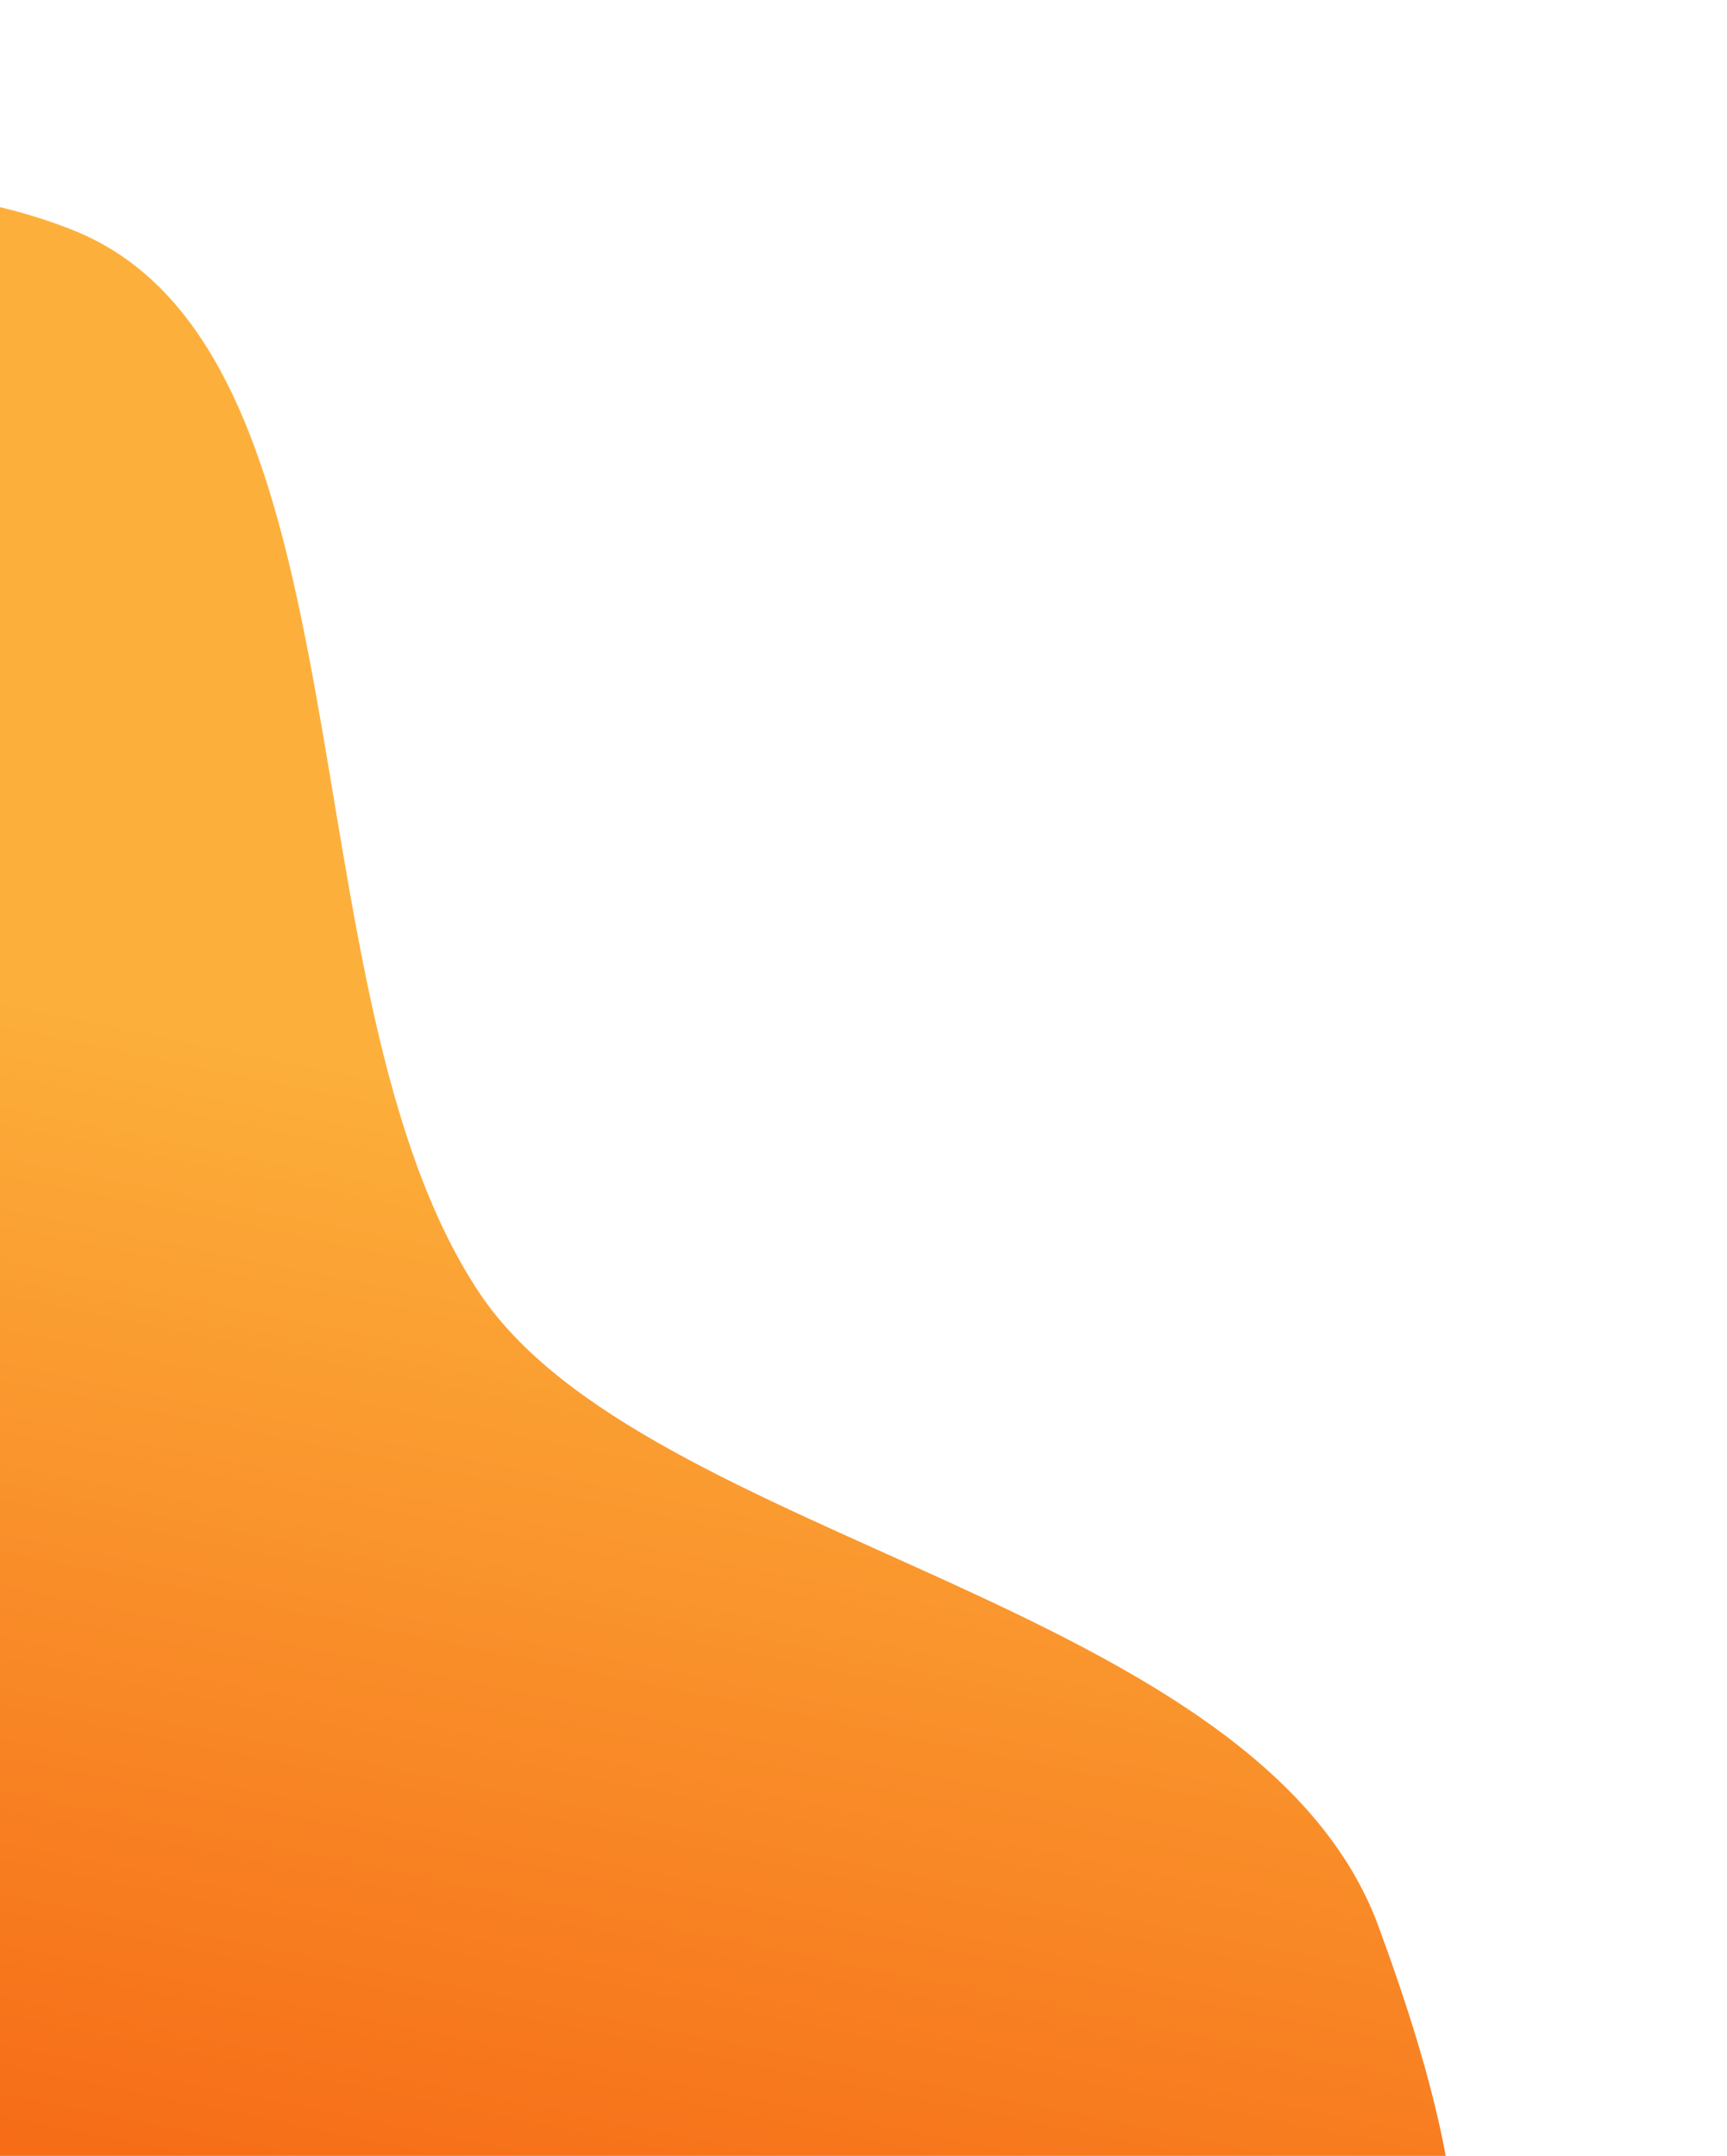 <svg width="596" height="744" viewBox="0 0 596 744" fill="none" xmlns="http://www.w3.org/2000/svg">
<path fill-rule="evenodd" clip-rule="evenodd" d="M-134.862 1188.86C-226.966 1196.33 -321.632 1204.91 -400.739 1153.32C-495.61 1091.45 -614.402 1009.03 -615.1 875.664C-615.813 739.53 -460.715 676.541 -403.872 555.049C-350.884 441.799 -378.057 287.139 -298.431 198.842C-212.123 103.135 -81.238 37.212 25.085 79.379C130.795 121.302 96.416 341.934 165.238 445.894C222.463 532.337 434.292 552.129 475.733 664.815C517.709 778.957 510.514 825.62 459.474 923.151C415.776 1006.65 156.732 1071.28 82.129 1114.18C11.998 1154.51 -58.811 1182.7 -134.862 1188.86Z" fill="url(#paint0_linear)"/>
<defs>
<linearGradient id="paint0_linear" x1="133.5" y1="364.881" x2="54.603" y2="750.123" gradientUnits="userSpaceOnUse">
<stop stop-color="#FCB03B"/>
<stop offset="1" stop-color="#F66C17"/>
</linearGradient>
</defs>
</svg>
